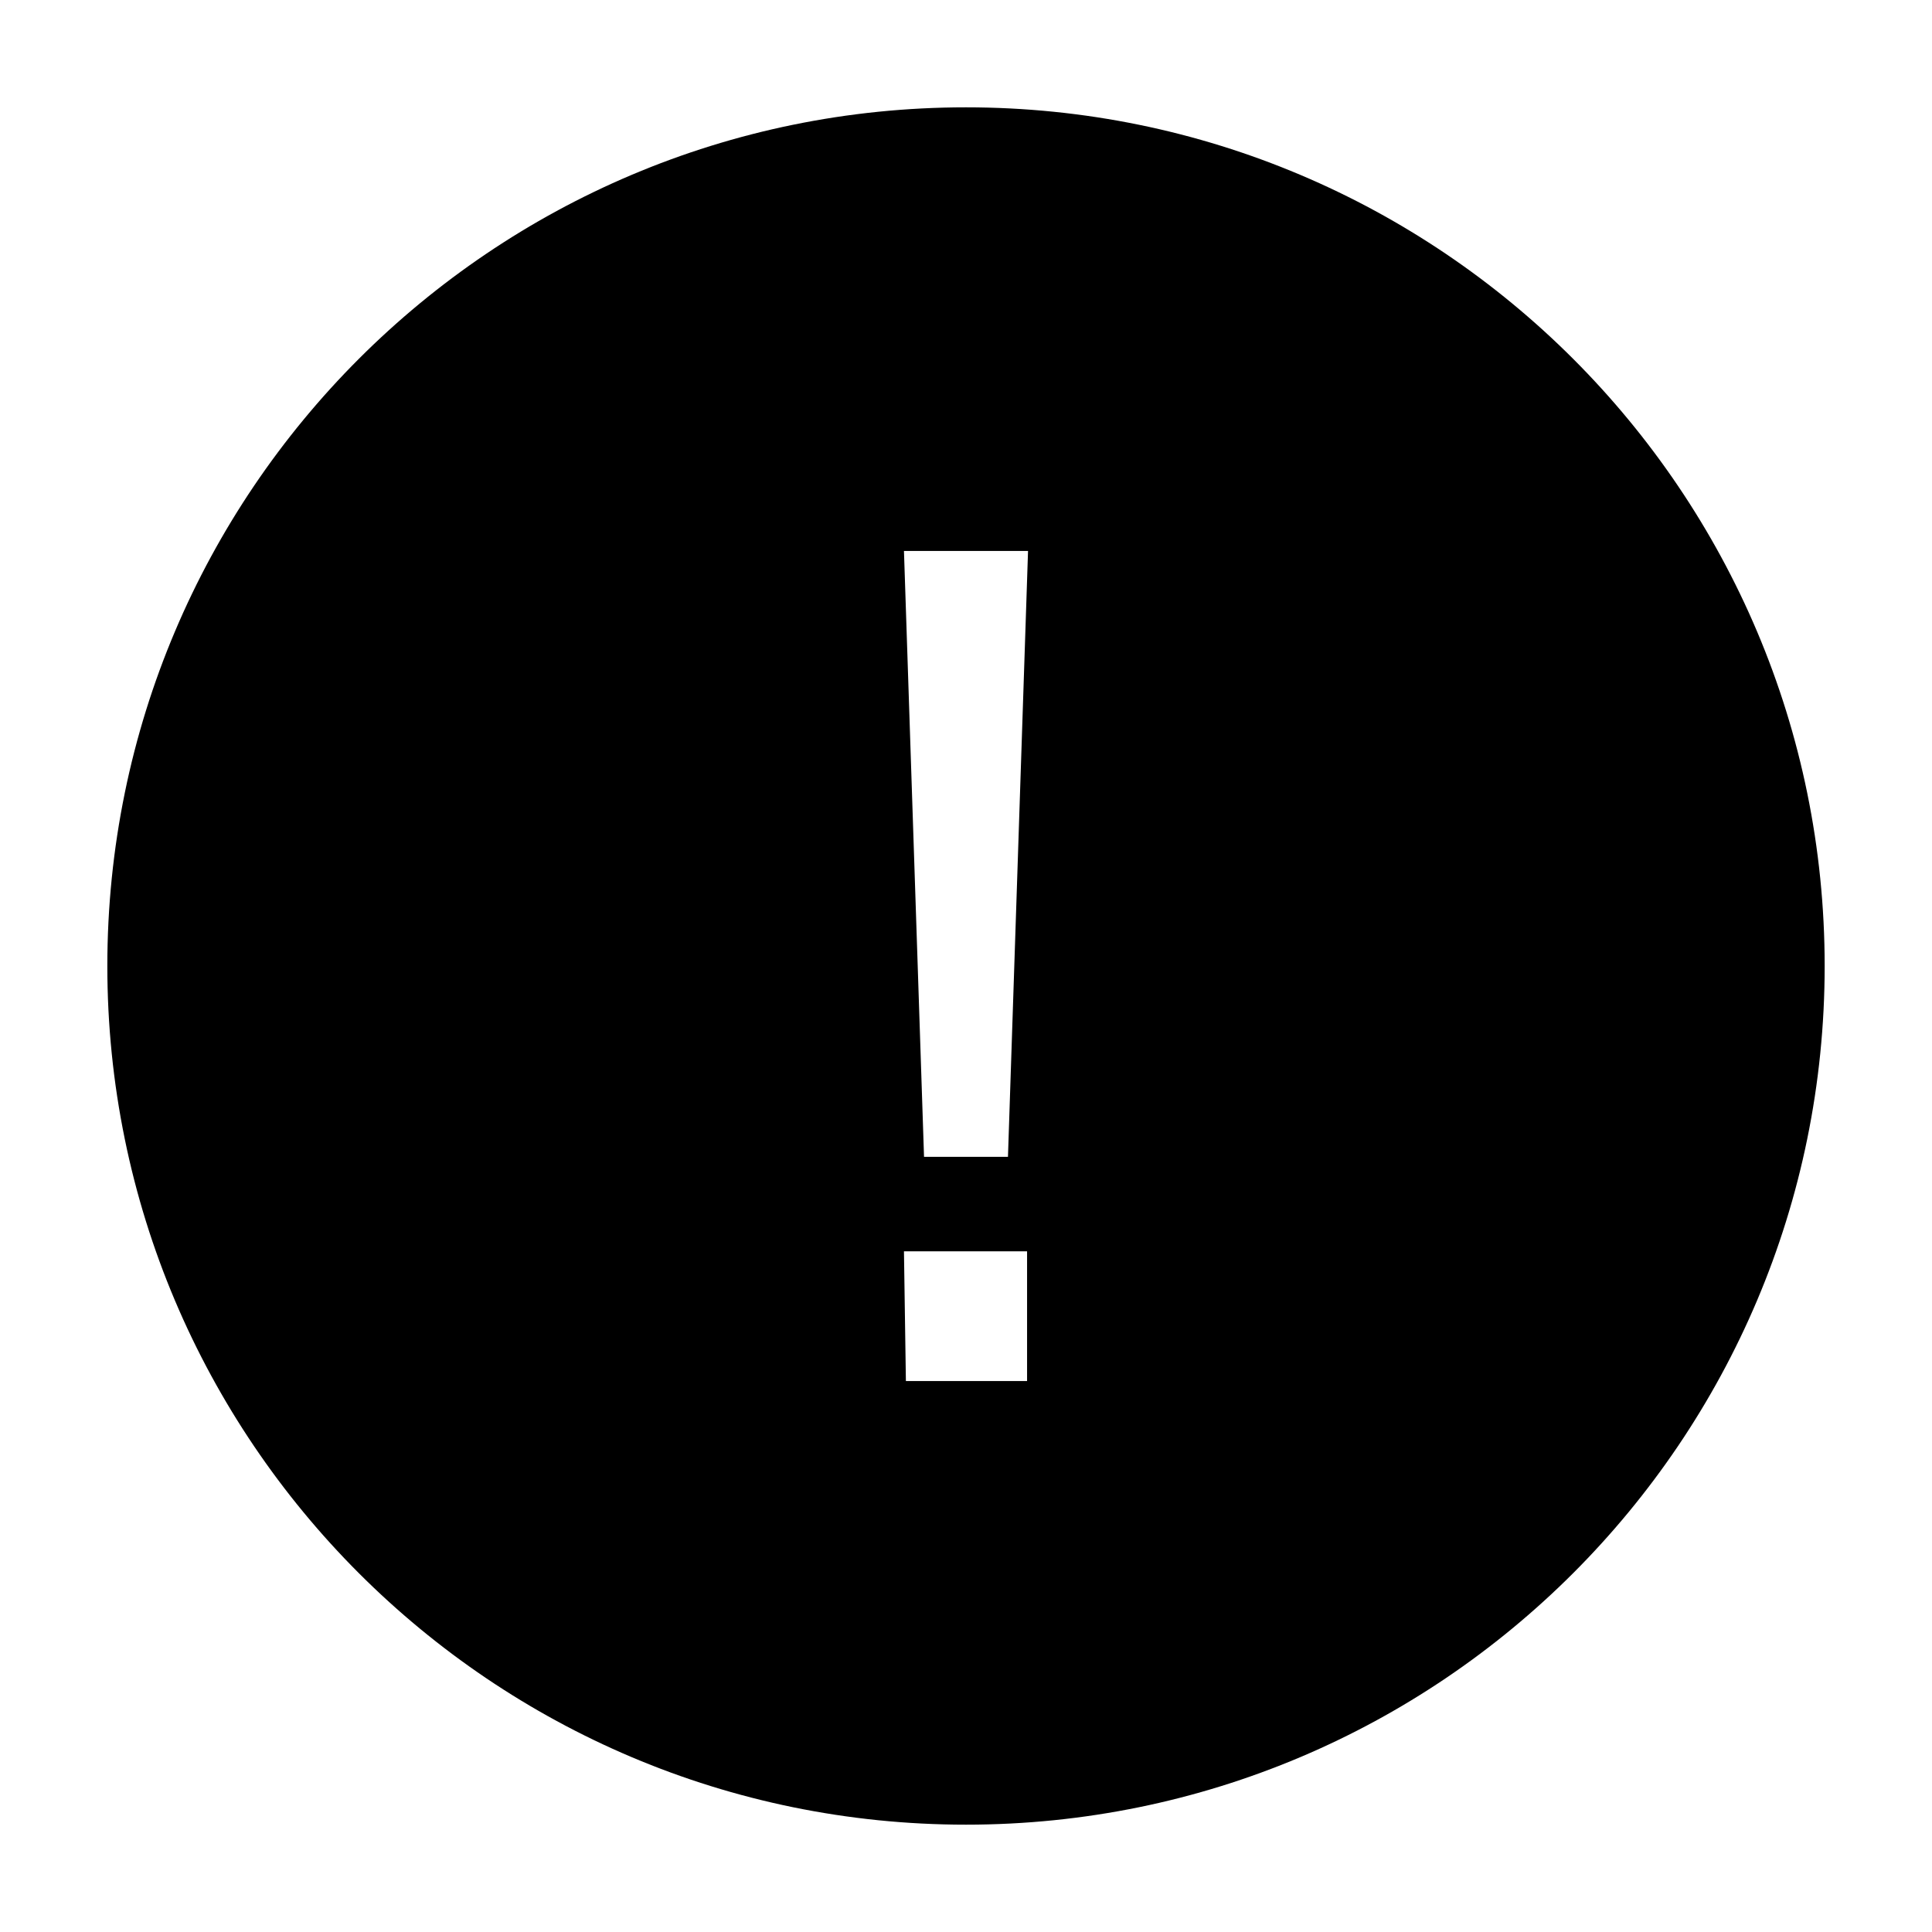 <svg width="18" height="18" viewBox="0 0 18 18" fill="none" xmlns="http://www.w3.org/2000/svg">
<path fill-rule="evenodd" clip-rule="evenodd" d="M17 9C17 4.582 13.418 1 9 1C4.582 1 1 4.582 1 9C1 13.418 4.582 17 9 17C13.418 17 17 13.418 17 9ZM8.422 5.133H9.578L9.391 10.778H8.609L8.422 5.133ZM8.422 11.658H9.569V12.867H8.44L8.422 11.658Z" fill="black"/>
</svg>
